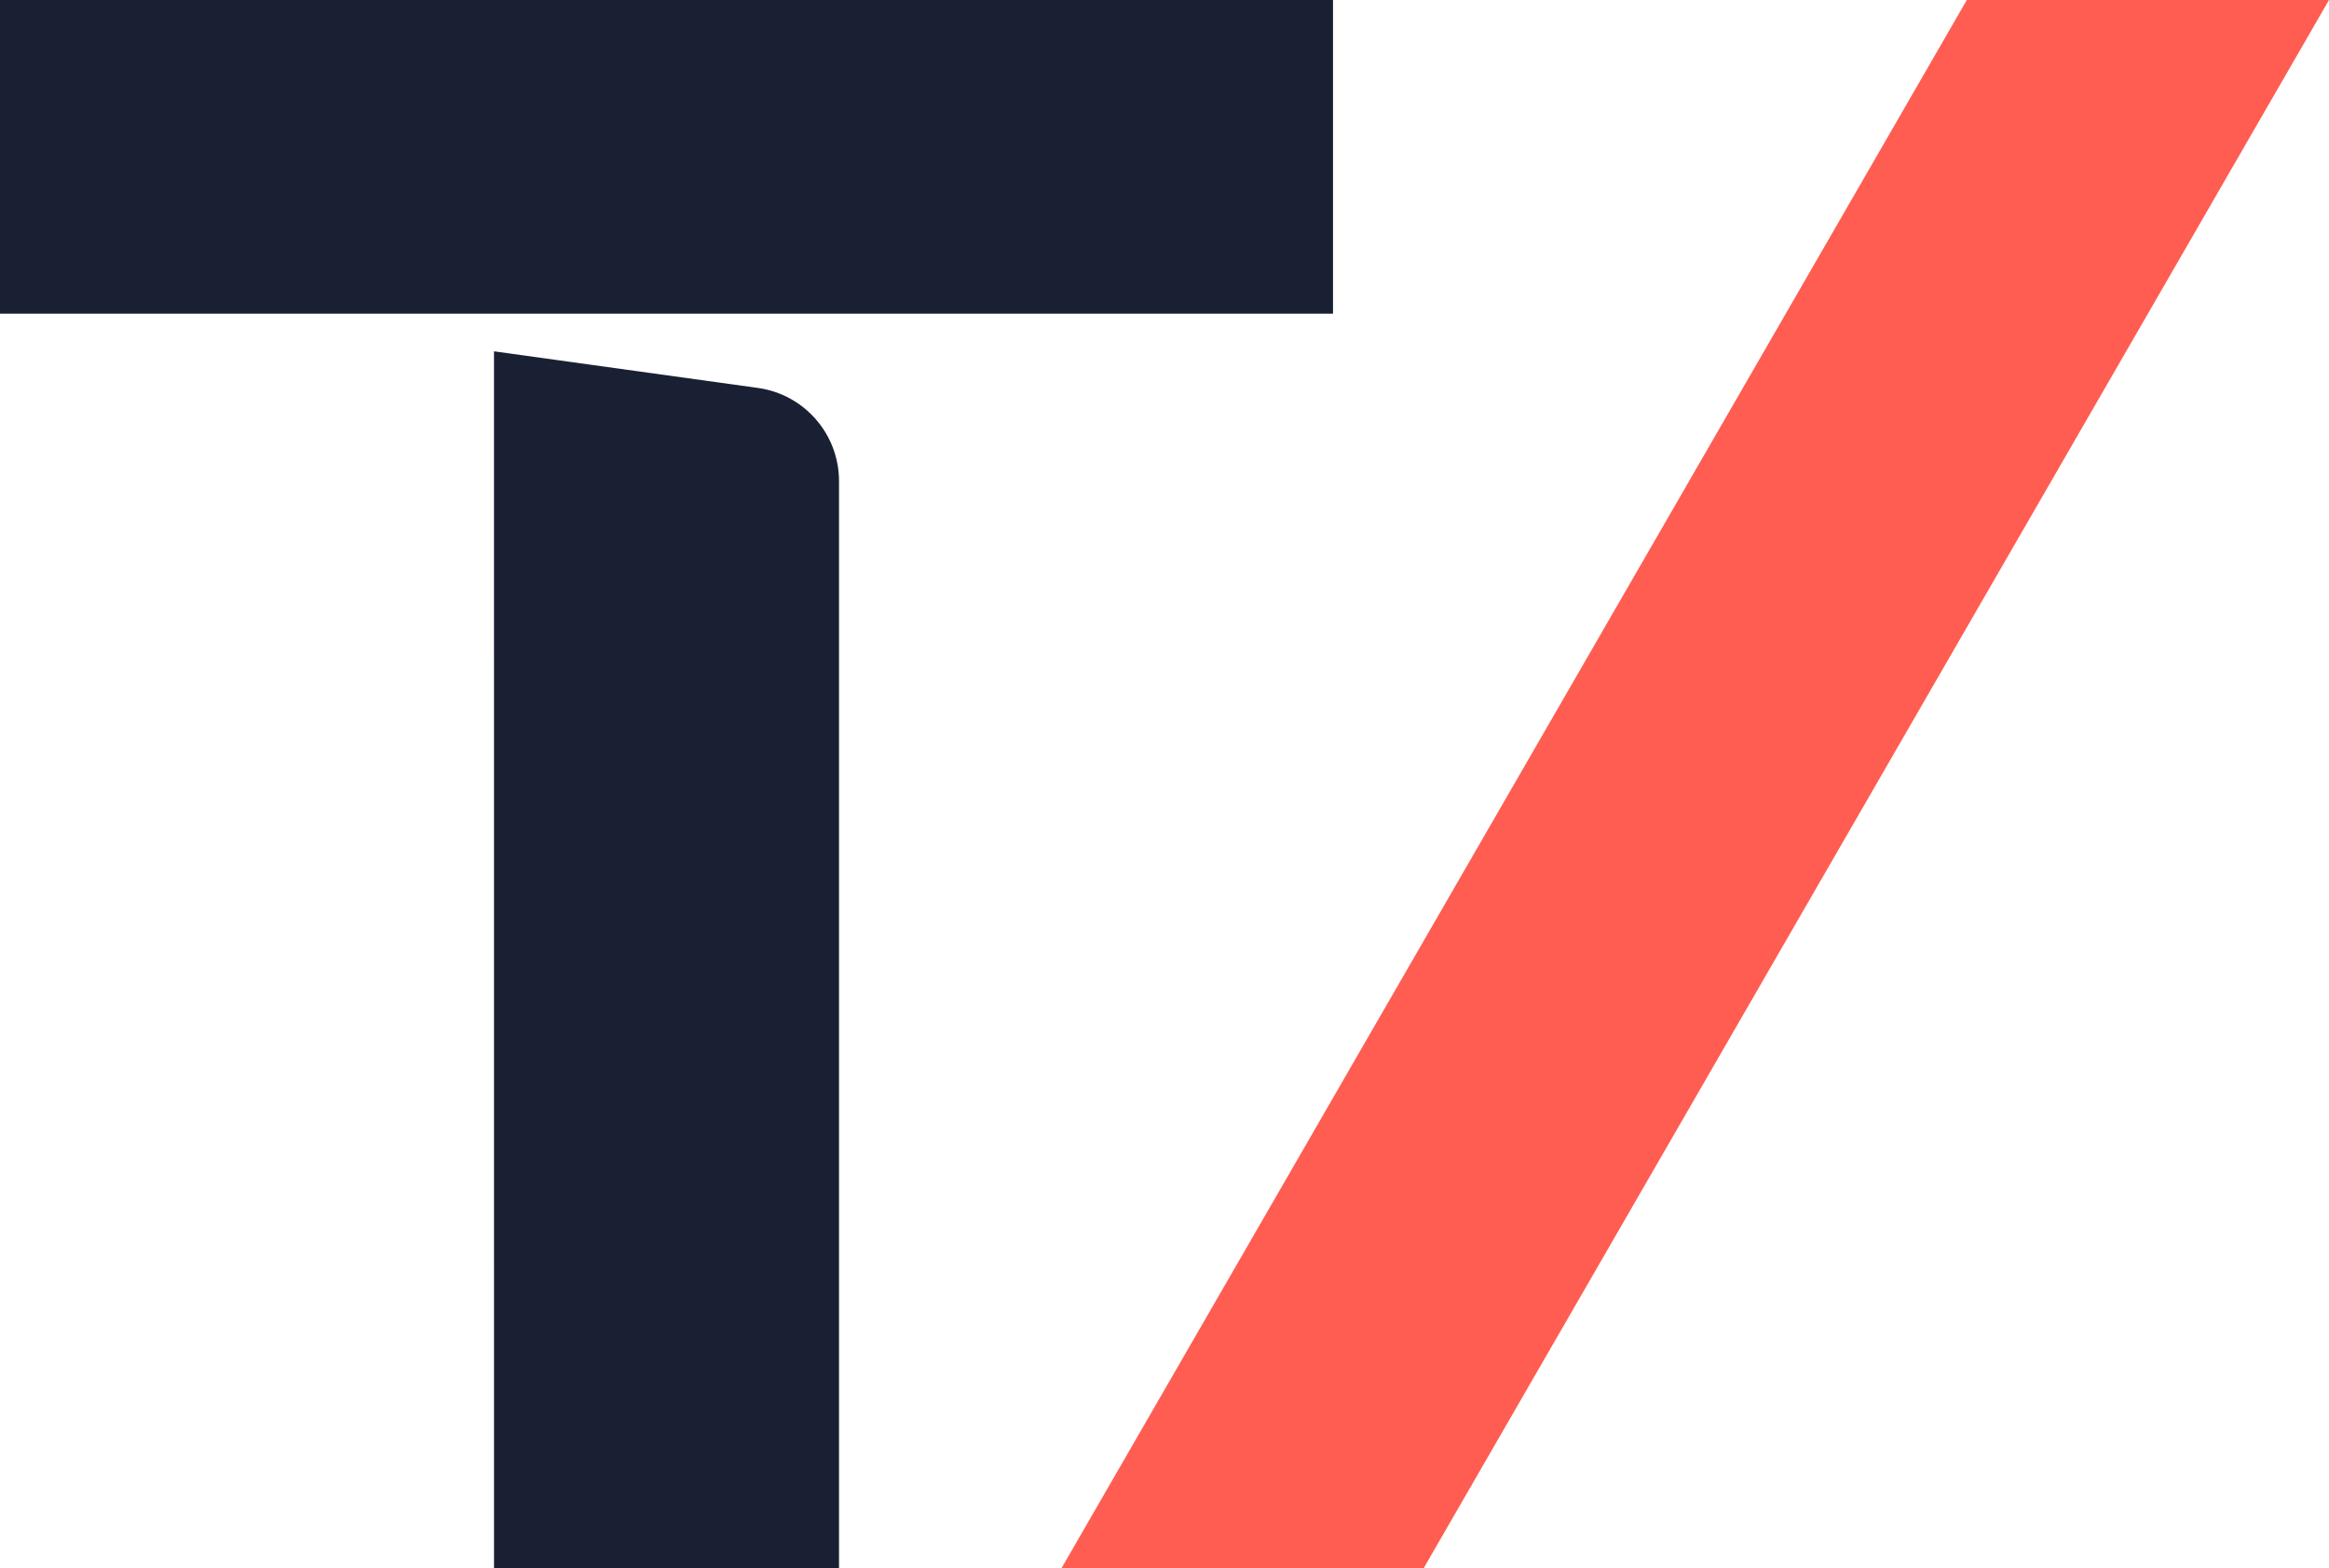 <?xml version="1.0" encoding="UTF-8"?>
<svg id="Layer_1" data-name="Layer 1" xmlns="http://www.w3.org/2000/svg" viewBox="0 0 148.508 100">
  <defs>
    <style>
      .cls-1 {
        fill: #1a2034;
      }

      .cls-1, .cls-2 {
        stroke-width: 0px;
      }

      .cls-2 {
        fill: #ff5d52;
      }
    </style>
  </defs>
  <g>
    <rect class="cls-1" y="0" width="85" height="20"/>
    <path class="cls-1" d="M48.324,24.734l-16.824-2.334.001,77.6h21.999V30.677c0-2.995-2.209-5.532-5.176-5.943Z"/>
  </g>
  <polygon class="cls-2" points="148.508 0 90.773 100 67.679 100 125.414 0 148.508 0"/>
</svg>